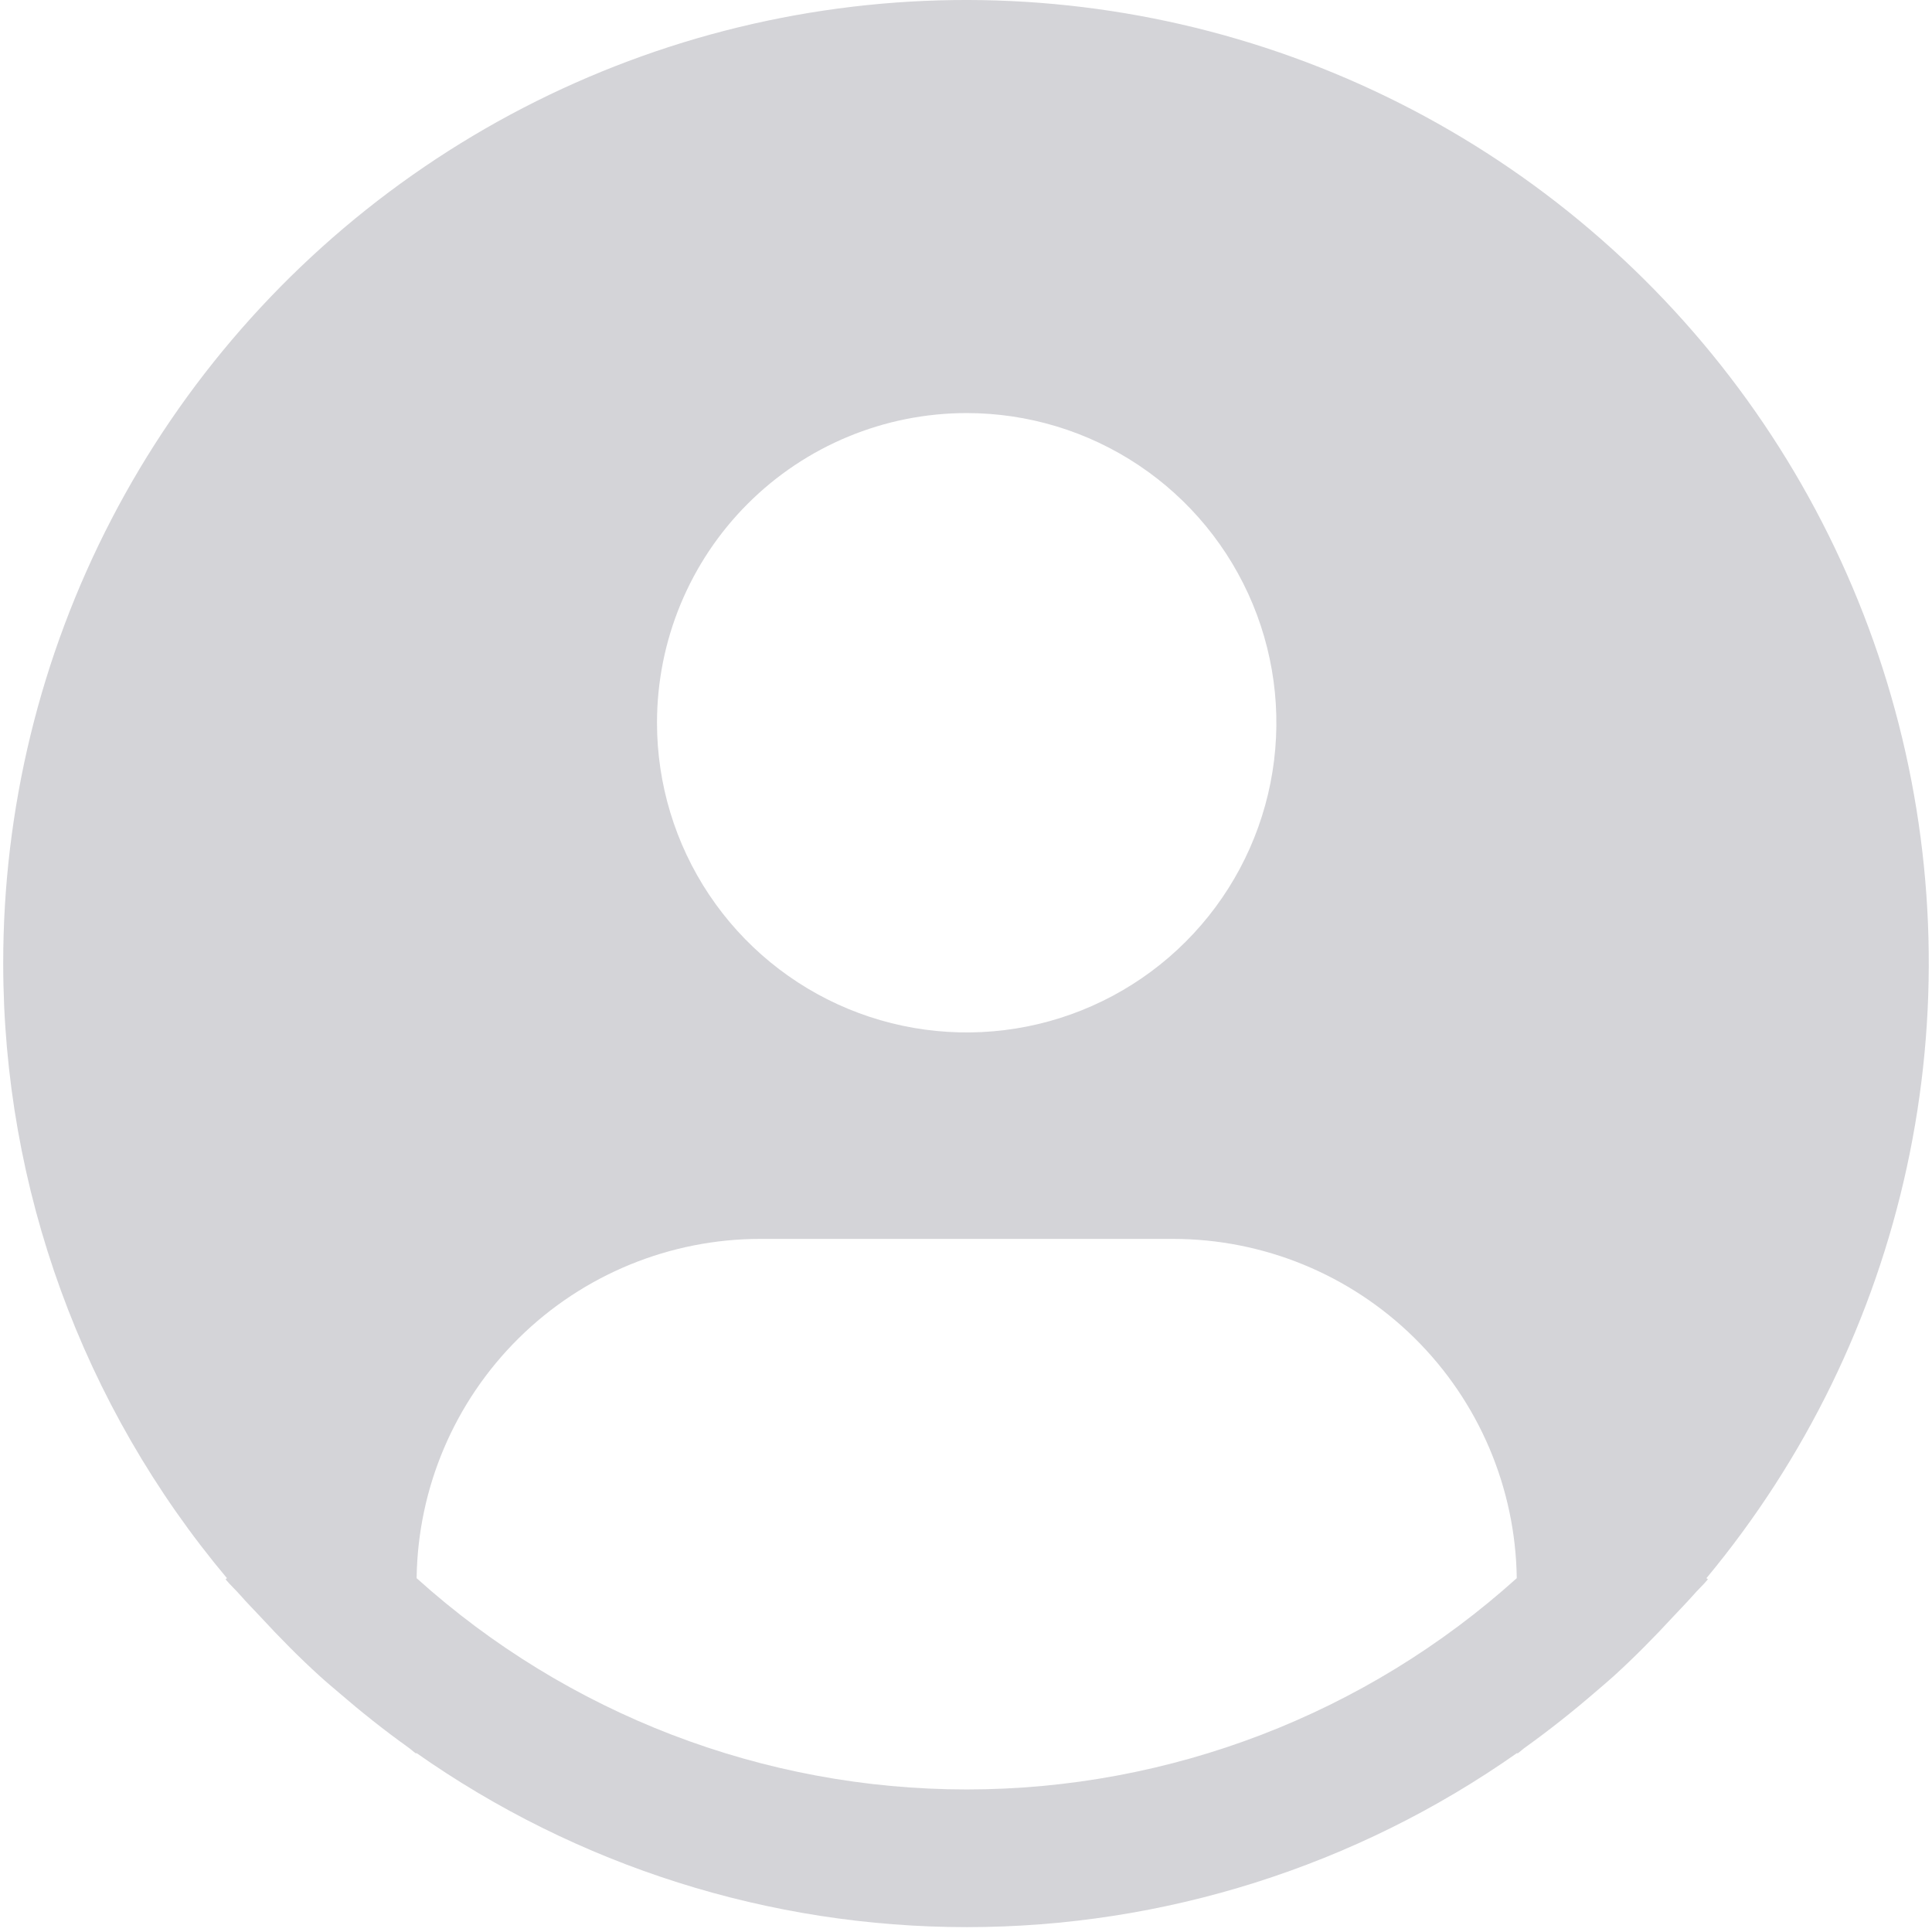 <svg width="143" height="143" viewBox="0 0 143 143" fill="none" xmlns="http://www.w3.org/2000/svg">
<path d="M126.304 116.811C133.619 108.01 138.707 97.576 141.137 86.392C143.567 75.209 143.267 63.604 140.264 52.561C137.261 41.517 131.642 31.36 123.882 22.947C116.123 14.534 106.452 8.114 95.686 4.23C84.921 0.346 73.379 -0.889 62.035 0.631C50.692 2.151 39.882 6.381 30.519 12.962C21.156 19.544 13.516 28.284 8.246 38.442C2.975 48.601 0.228 59.879 0.238 71.324C0.242 87.961 6.105 104.065 16.798 116.811L16.696 116.898C17.053 117.326 17.46 117.692 17.827 118.115C18.285 118.64 18.78 119.134 19.253 119.643C20.68 121.192 22.146 122.679 23.685 124.075C24.154 124.503 24.637 124.9 25.111 125.308C26.741 126.713 28.417 128.048 30.154 129.291C30.378 129.444 30.582 129.642 30.806 129.8V129.739C42.736 138.134 56.968 142.64 71.556 142.64C86.144 142.64 100.376 138.134 112.306 129.739V129.8C112.53 129.642 112.729 129.444 112.958 129.291C114.69 128.043 116.371 126.713 118.001 125.308C118.474 124.9 118.958 124.498 119.427 124.075C120.965 122.674 122.432 121.192 123.859 119.643C124.332 119.134 124.821 118.64 125.285 118.115C125.646 117.692 126.059 117.326 126.416 116.893L126.304 116.811ZM71.551 30.574C76.084 30.574 80.516 31.918 84.285 34.437C88.055 36.956 90.993 40.536 92.728 44.724C94.463 48.913 94.917 53.521 94.032 57.968C93.148 62.414 90.965 66.498 87.759 69.704C84.553 72.91 80.469 75.093 76.023 75.977C71.576 76.862 66.967 76.408 62.779 74.673C58.591 72.938 55.011 70 52.492 66.231C49.973 62.461 48.629 58.029 48.629 53.496C48.629 47.417 51.044 41.586 55.343 37.288C59.641 32.989 65.472 30.574 71.551 30.574ZM30.837 116.811C30.925 110.123 33.643 103.738 38.403 99.039C43.162 94.339 49.581 91.702 56.27 91.699H86.832C93.521 91.702 99.939 94.339 104.699 99.039C109.459 103.738 112.177 110.123 112.265 116.811C101.094 126.878 86.589 132.449 71.551 132.449C56.513 132.449 42.008 126.878 30.837 116.811Z" fill="#D4D4D8"/>
</svg>
